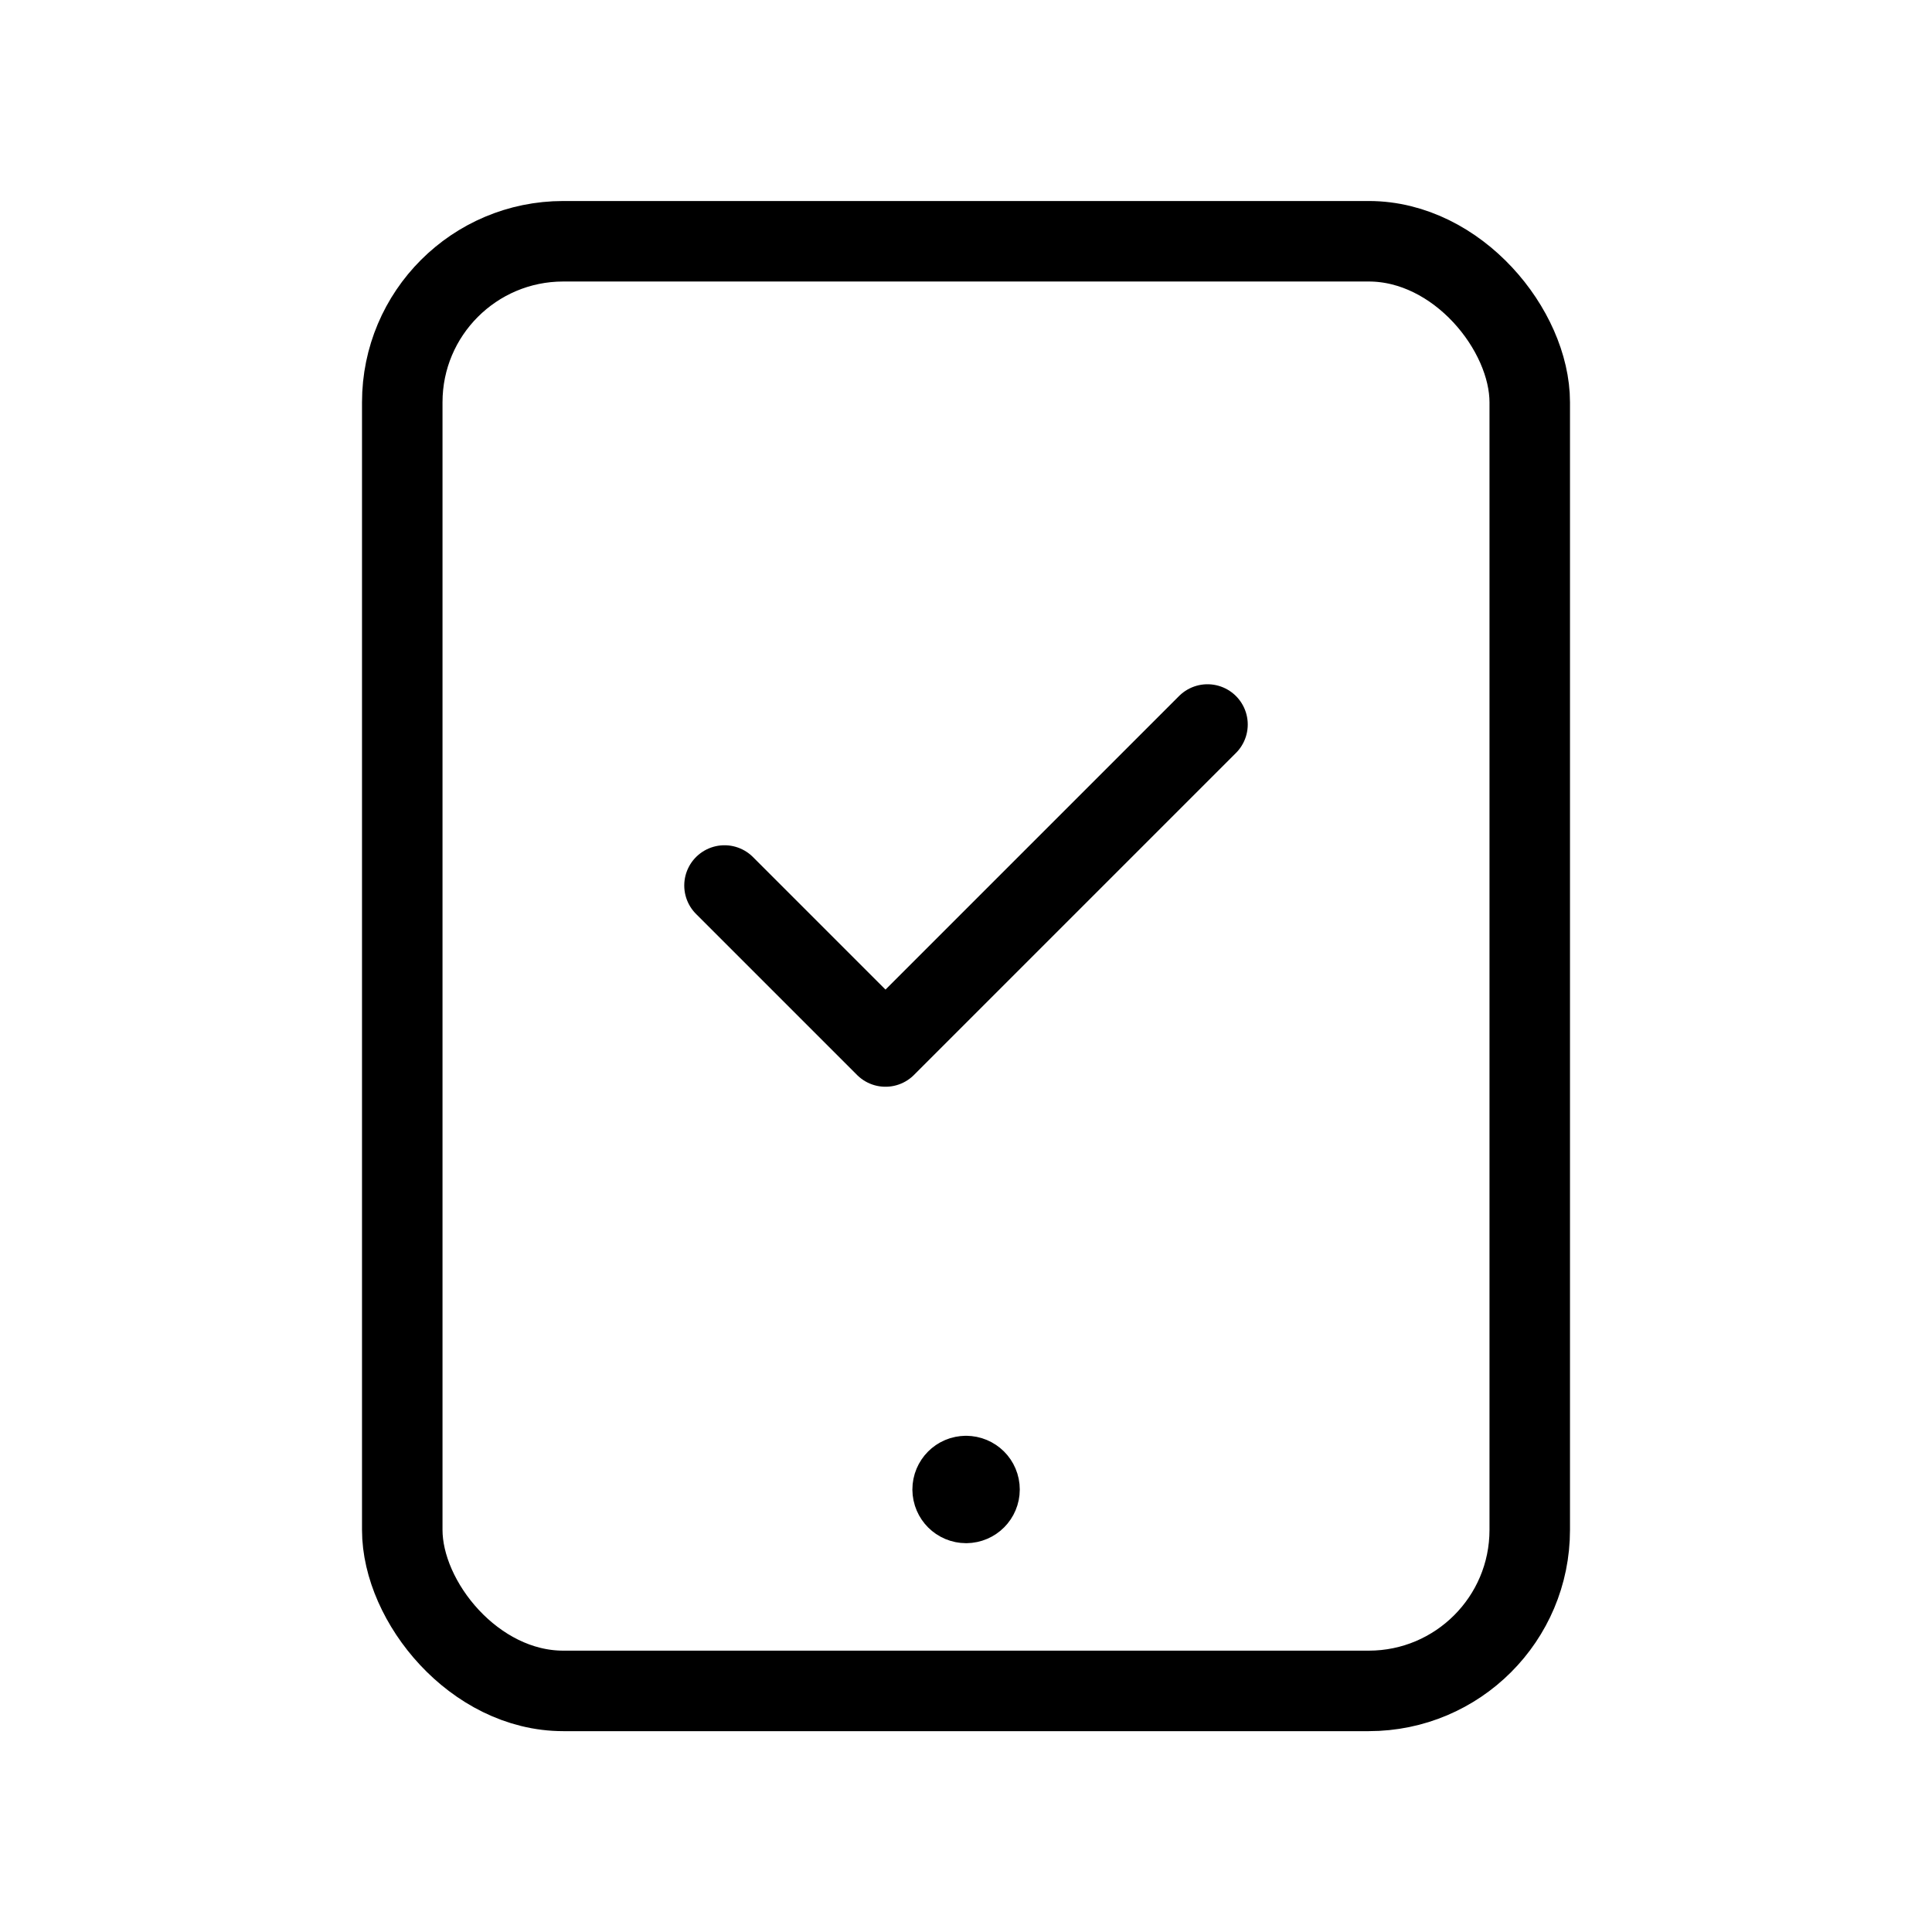 <svg width="24" height="24" viewBox="0 0 24 24" fill="none" xmlns="http://www.w3.org/2000/svg">
<rect x="4.997" y="2.997" width="14.006" height="18.008" rx="2" stroke="currentColor" stroke-linecap="round" stroke-linejoin="round"/>
<path d="M12 18.336C11.908 18.336 11.834 18.411 11.834 18.503C11.835 18.596 11.909 18.67 12.002 18.67C12.094 18.669 12.168 18.595 12.168 18.503C12.168 18.41 12.093 18.336 12 18.336" stroke="currentColor" stroke-linecap="round" stroke-linejoin="round"/>
<path d="M9 11L11 13L15 9" stroke="currentColor" stroke-linecap="round" stroke-linejoin="round"/>
</svg>

